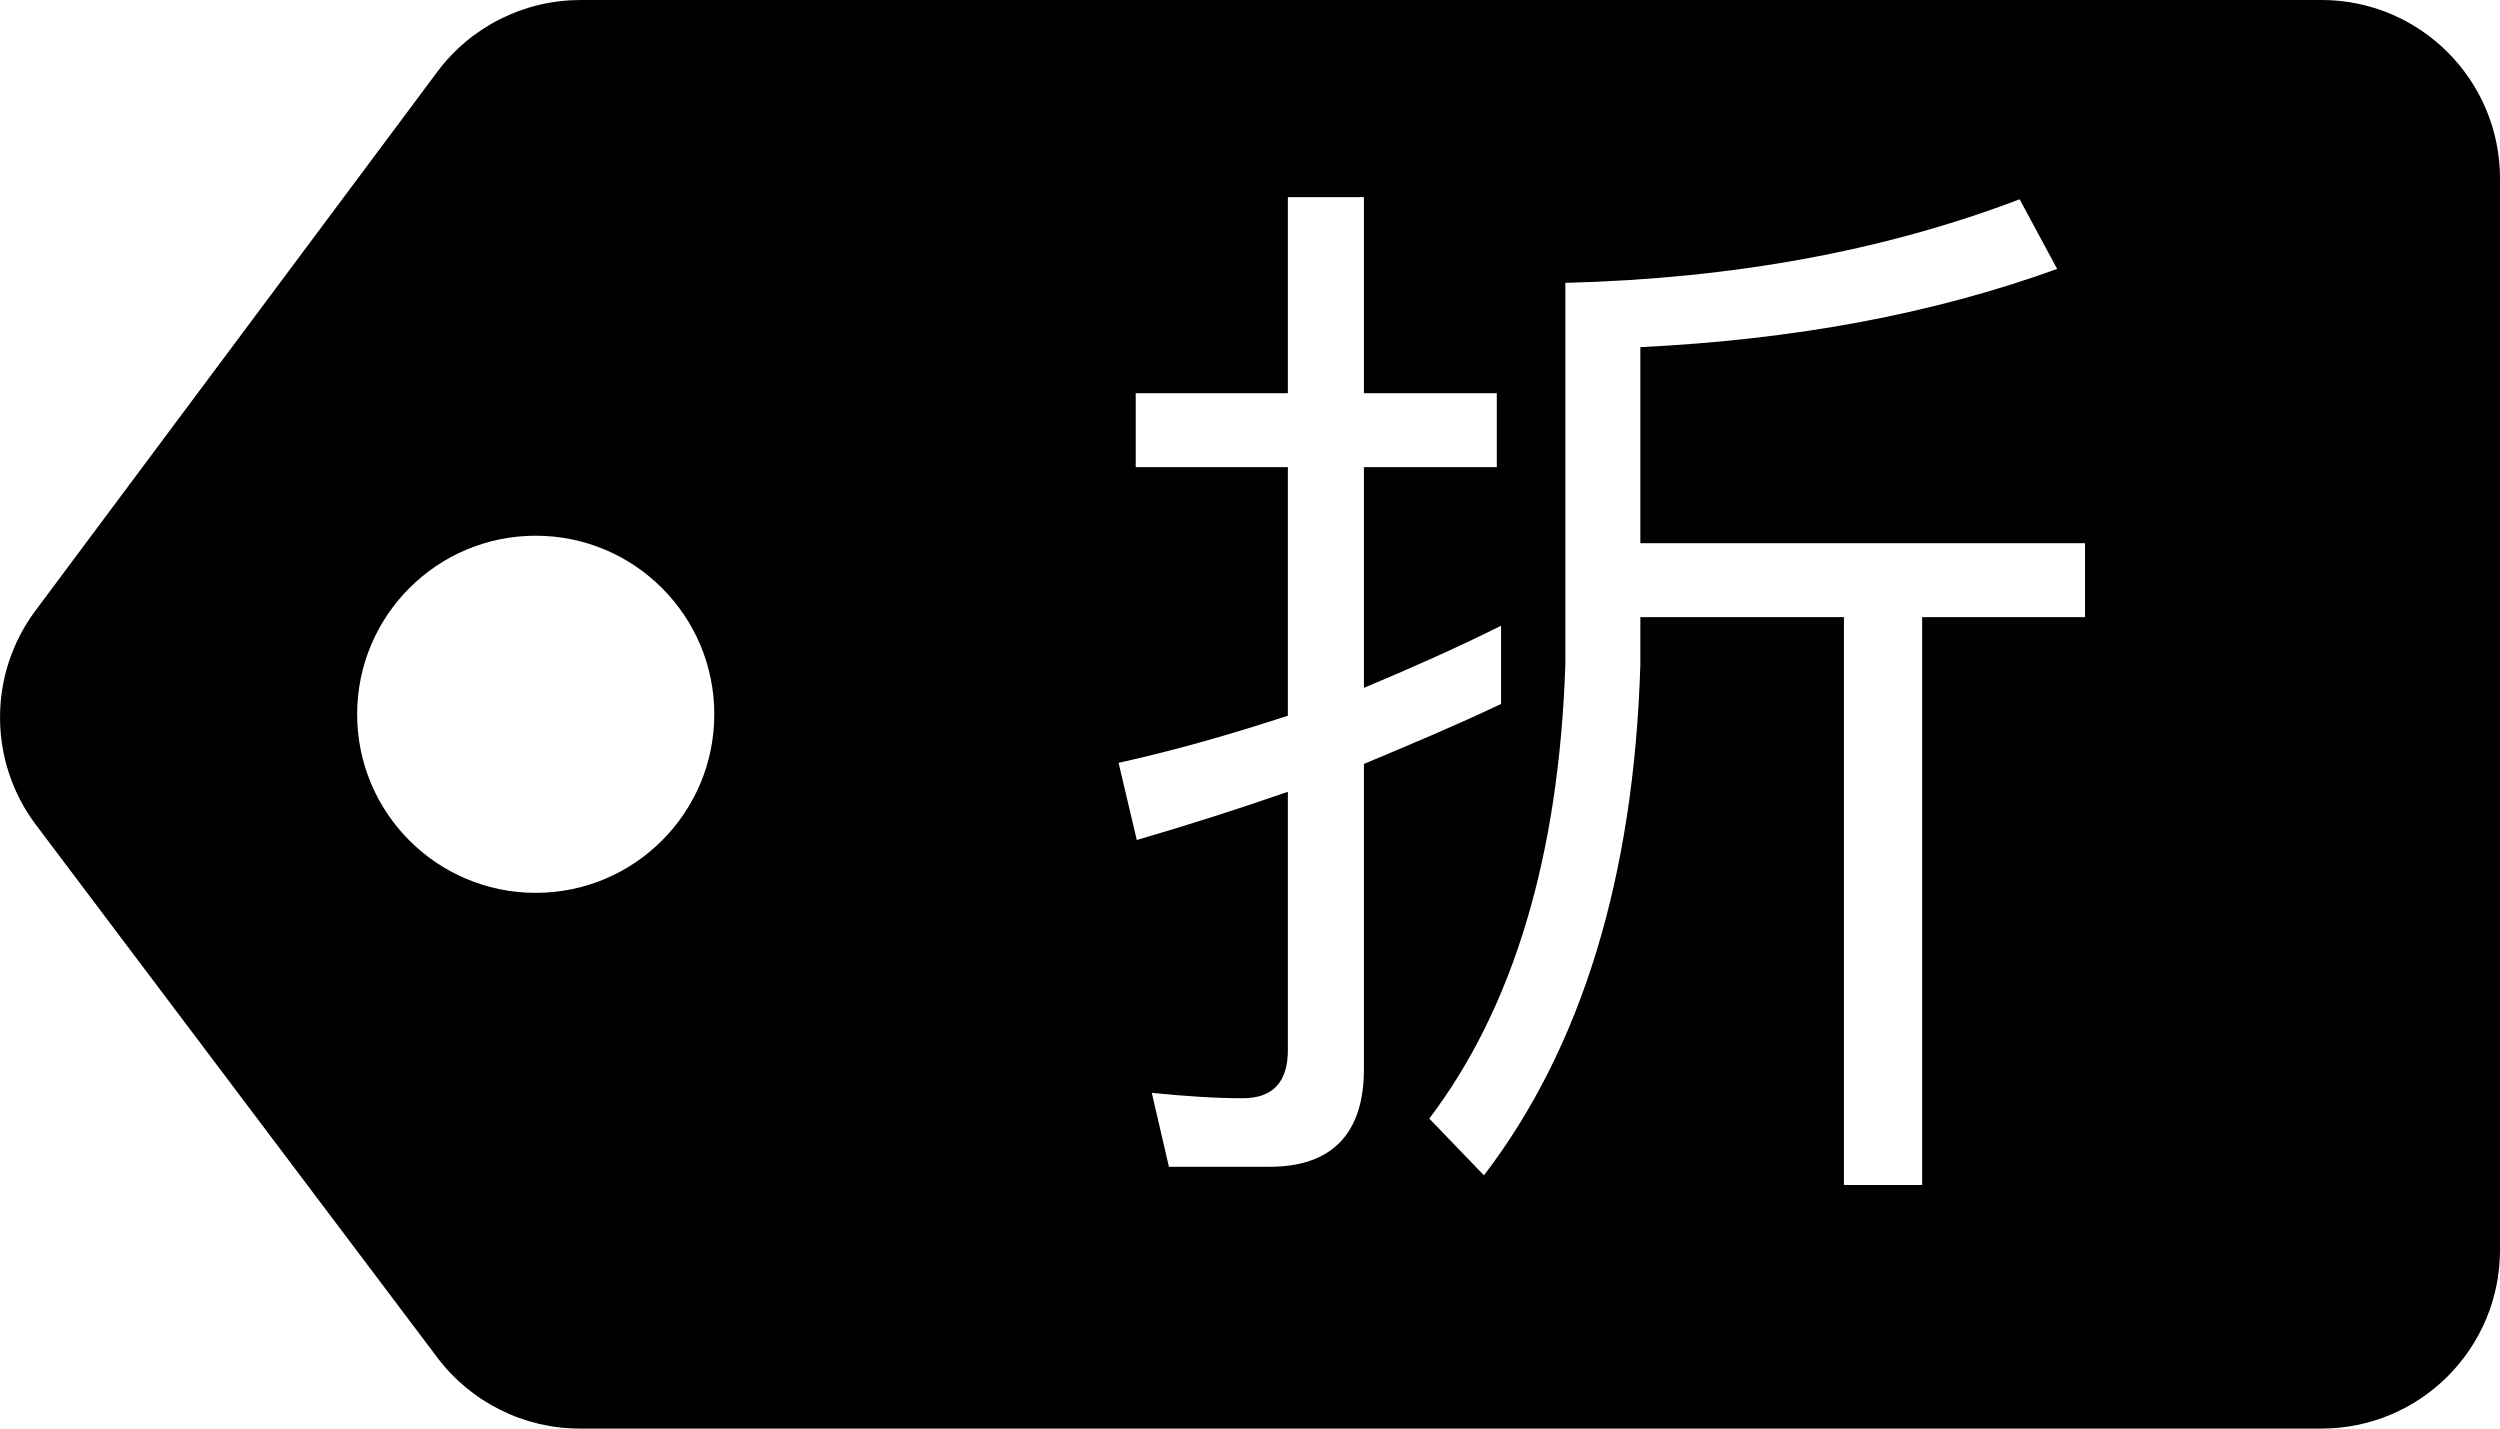<!-- Generated by IcoMoon.io -->
<svg version="1.1" xmlns="http://www.w3.org/2000/svg" width="56" height="32" viewBox="0 0 56 32">
<path d="M12.999 0h39.003c2.208 0 3.998 1.791 3.998 4v24c0 2.209-1.79 4-3.998 4h-39.015c-1.255 0-2.437-0.59-3.192-1.592l-8.989-11.93c-1.070-1.42-1.074-3.375-0.012-4.8l9.001-12.069c0.755-1.012 1.942-1.608 3.204-1.608zM45.24 4.464c-3.024 1.152-6.408 1.776-10.176 1.872v8.544c-0.144 4.32-1.176 7.704-3.048 10.176l1.224 1.272c2.184-2.856 3.36-6.672 3.504-11.448v-1.056h4.56v12.72h1.752v-12.72h3.648v-1.656h-9.96v-4.392c3.456-0.168 6.552-0.744 9.336-1.752l-0.84-1.56zM28.44 26.136c1.392 0 2.112-0.744 2.112-2.184v-6.84c1.032-0.432 2.064-0.864 3.072-1.344v-1.752c-1.008 0.504-2.040 0.96-3.072 1.392v-4.944h2.976v-1.656h-2.976v-4.392h-1.704v4.392h-3.408v1.656h3.408v5.568c-1.248 0.408-2.496 0.768-3.792 1.056l0.408 1.728c1.152-0.336 2.28-0.696 3.384-1.080v5.784c0 0.72-0.336 1.080-1.008 1.080-0.648 0-1.32-0.048-2.040-0.12l0.384 1.656h2.256zM12 20c2.209 0 4-1.791 4-4s-1.791-4-4-4c-2.209 0-4 1.791-4 4s1.791 4 4 4z"></path>
</svg>
